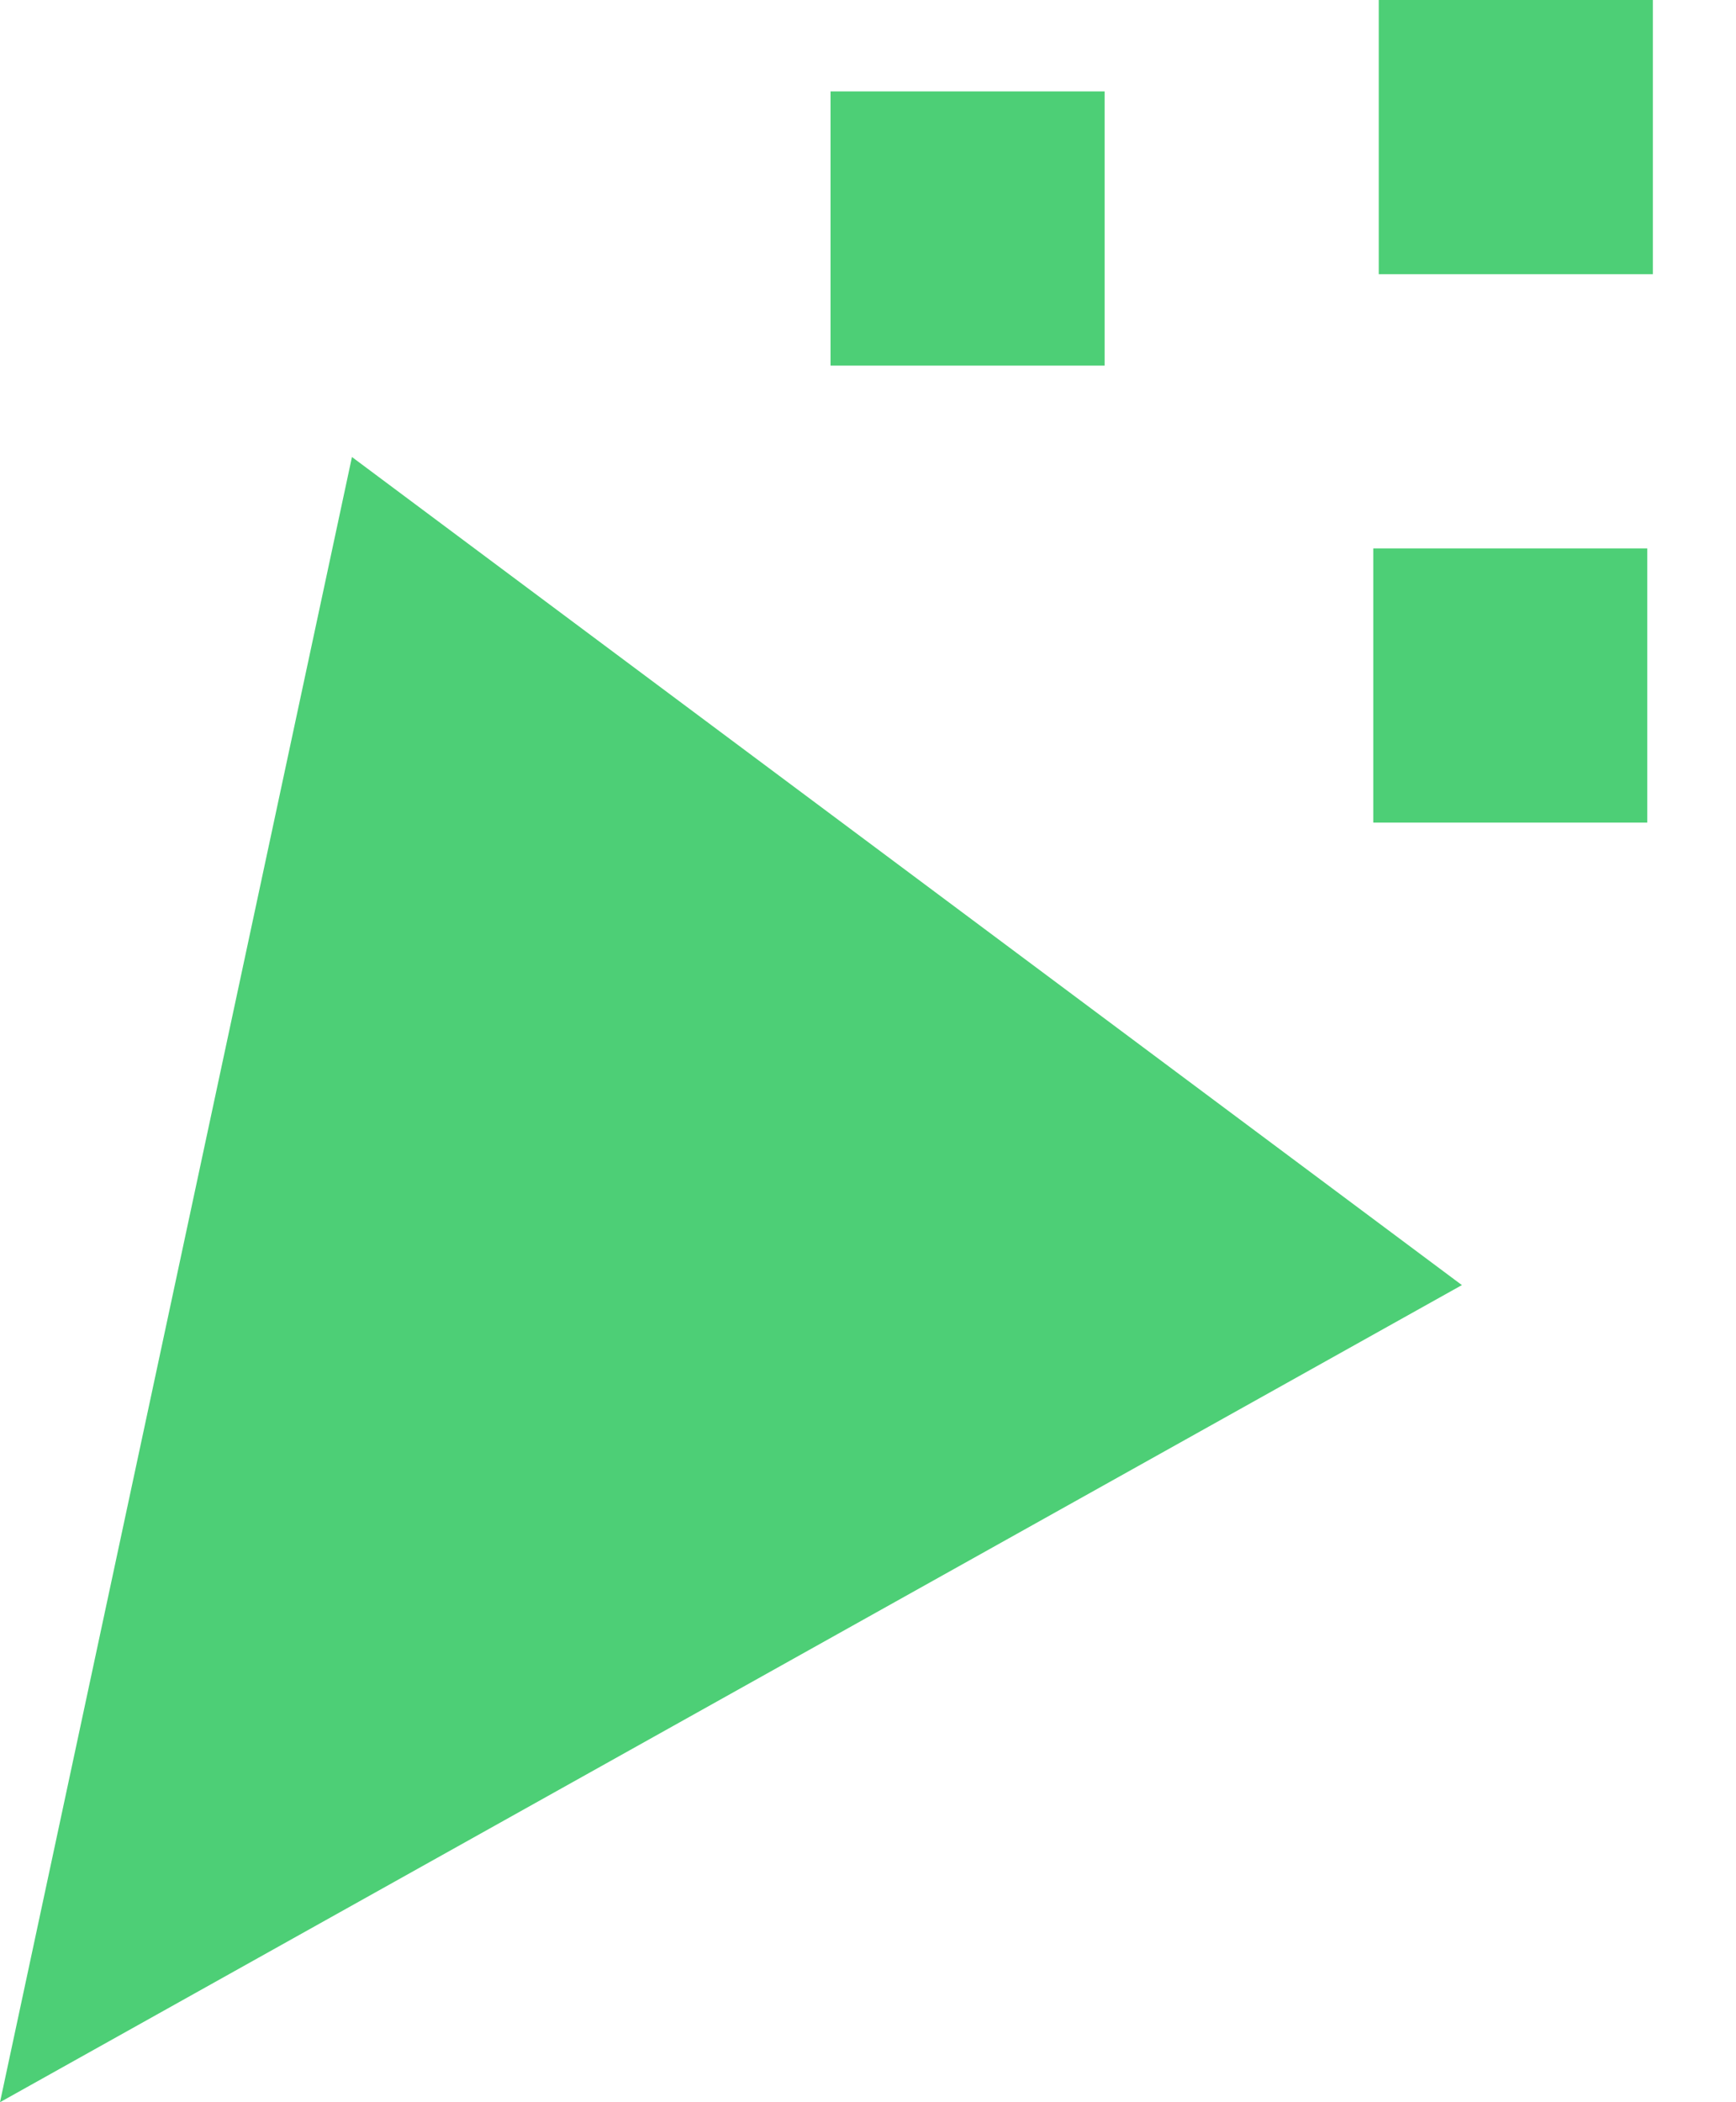 <svg width="19" height="23" viewBox="0 0 19 23" fill="none" xmlns="http://www.w3.org/2000/svg">
<path d="M0 23L3.852 5L16 14.06L0 23Z" fill="#4DCF76"/>
<path d="M9.09 1H12.09V4H9.09V1Z" fill="#4DCF76"/>
<path d="M15.03 6H18.029V9H15.03V6Z" fill="#4DCF76"/>
<path d="M15.09 0H18.09V3H15.09V0Z" fill="#4DCF76"/>
</svg>
